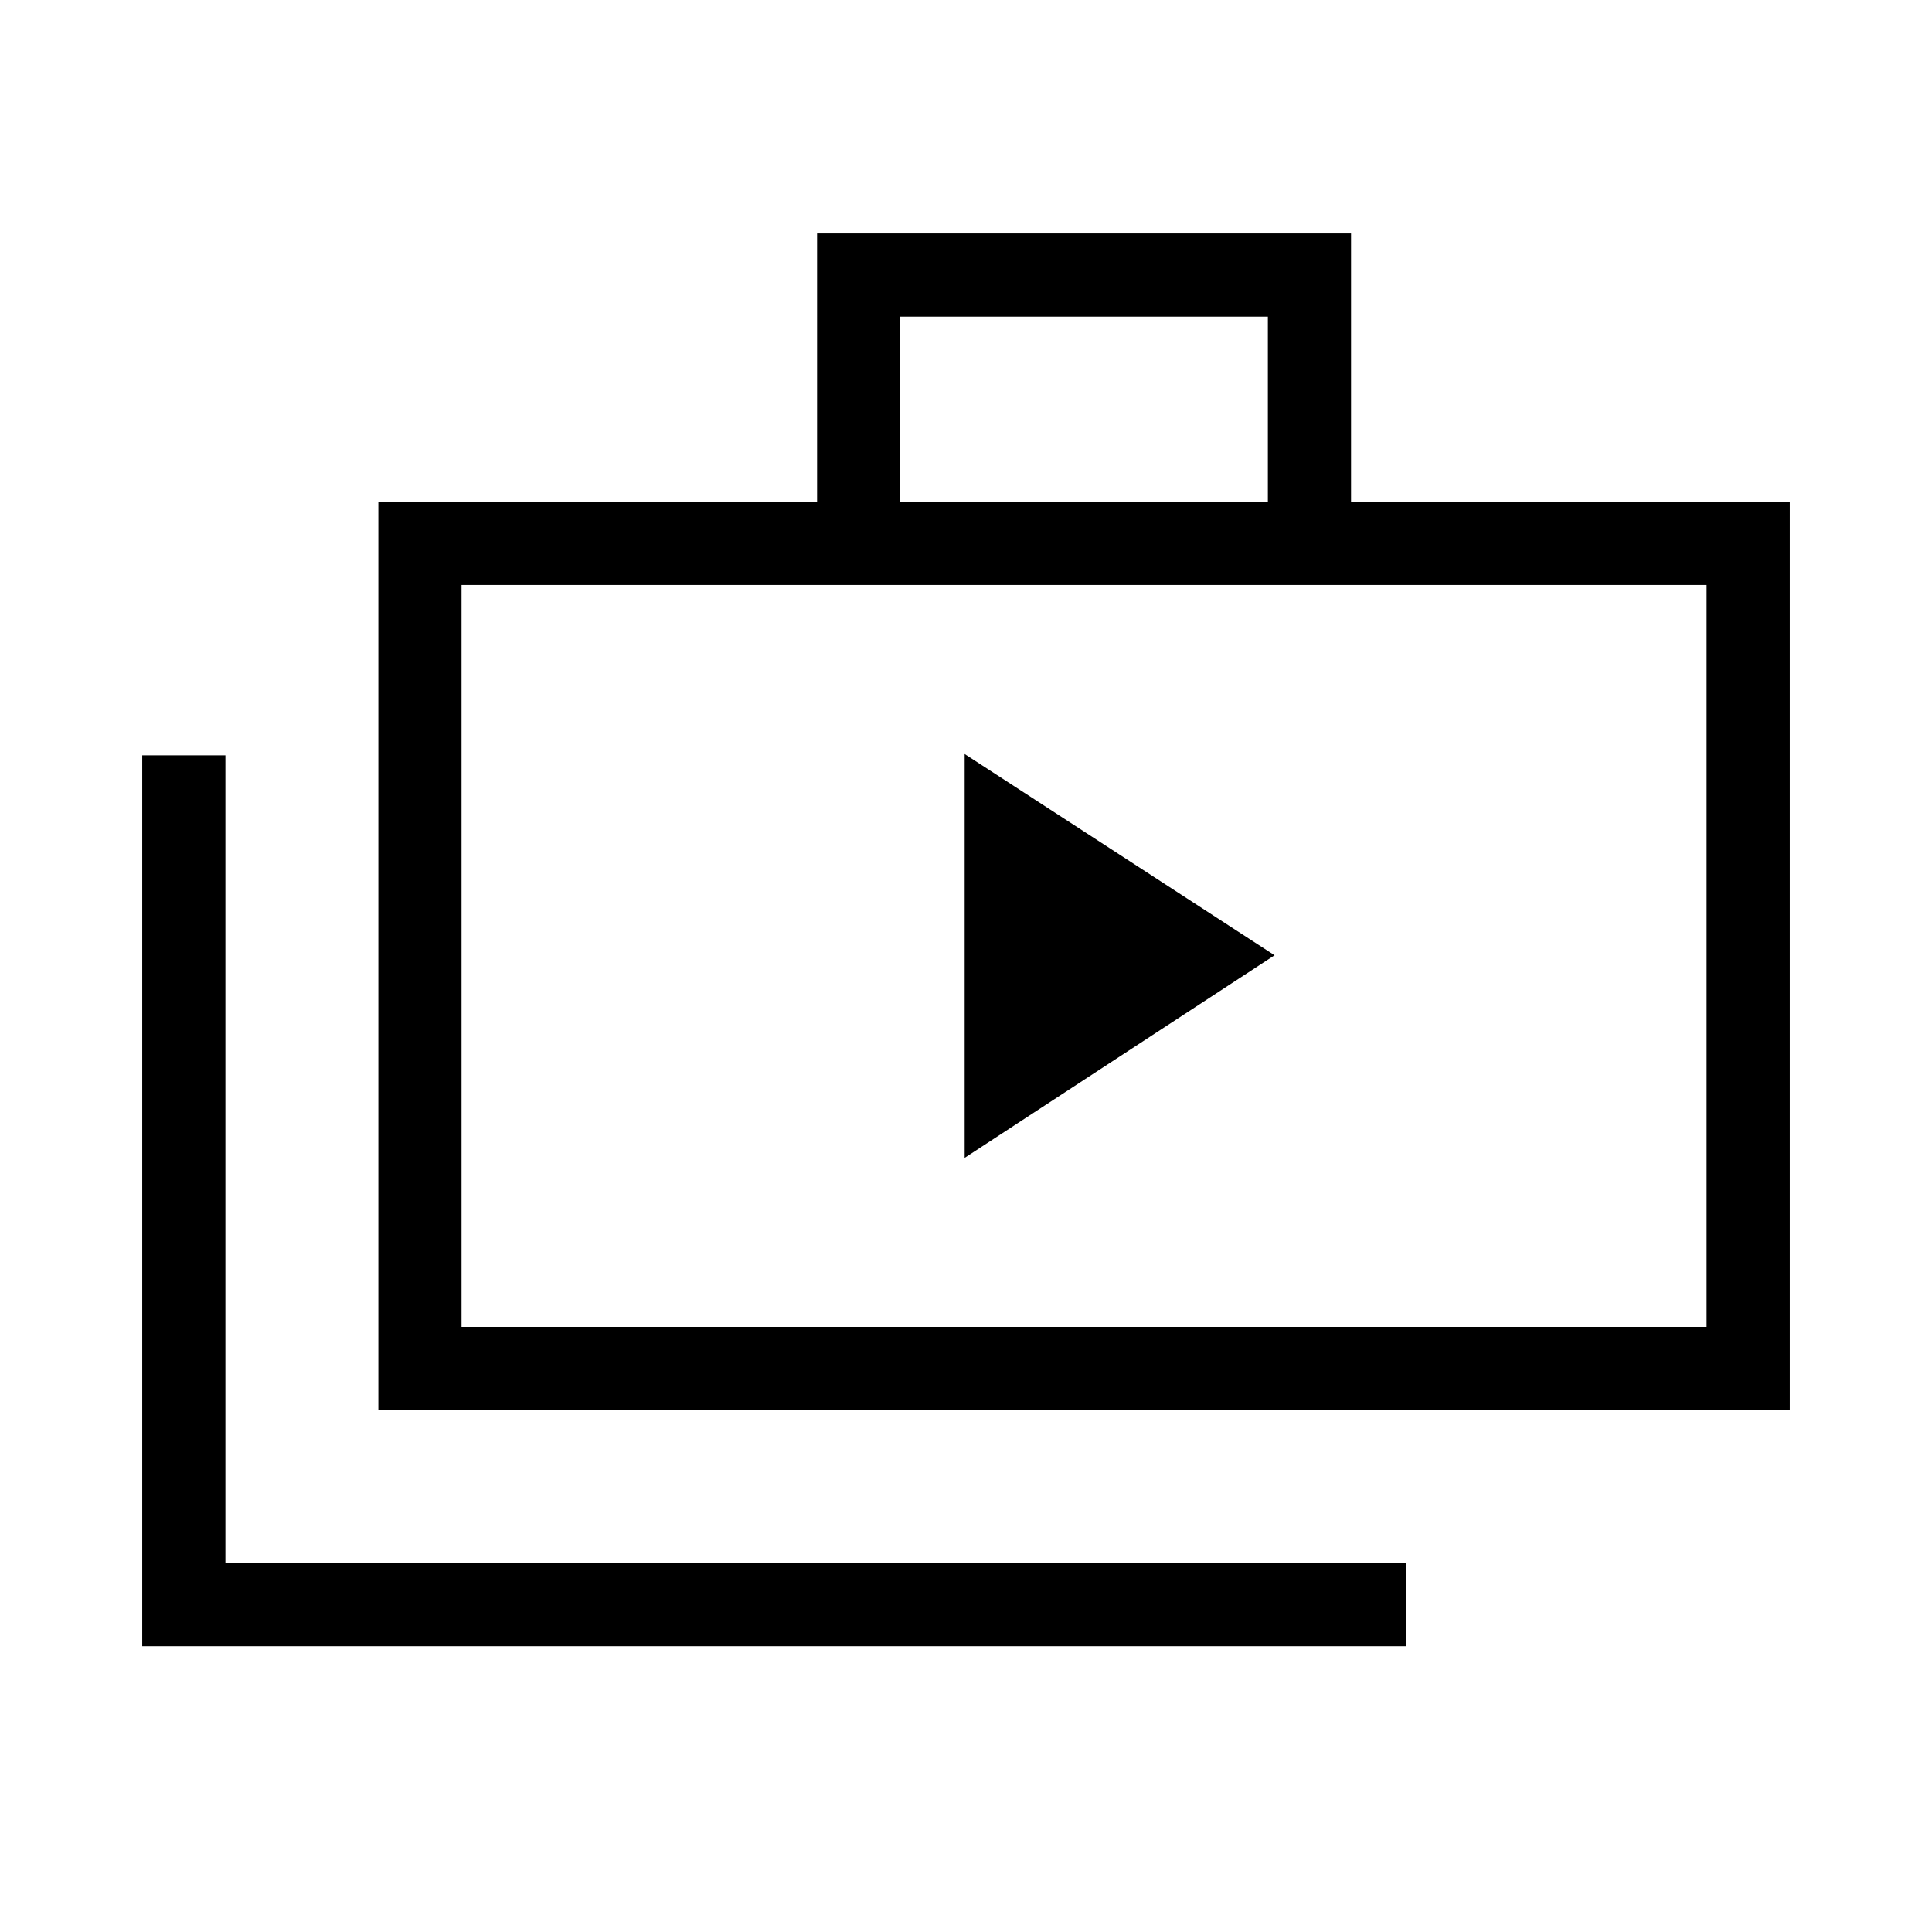 <svg xmlns="http://www.w3.org/2000/svg" height="40" viewBox="0 -960 960 960" width="40"><path d="m479.33-384.67 154-100.66-154-100v200.66ZM70.67-142v-442.67H112v401.34h586.67V-142h-628ZM188-259.33v-451.34h218V-844h265.33v133.33h218v451.34H188Zm259.33-451.34H630v-92H447.33v92Zm-218 410H848v-368.66H229.33v368.66Zm0-368.66v368.66-368.66Z"/></svg>